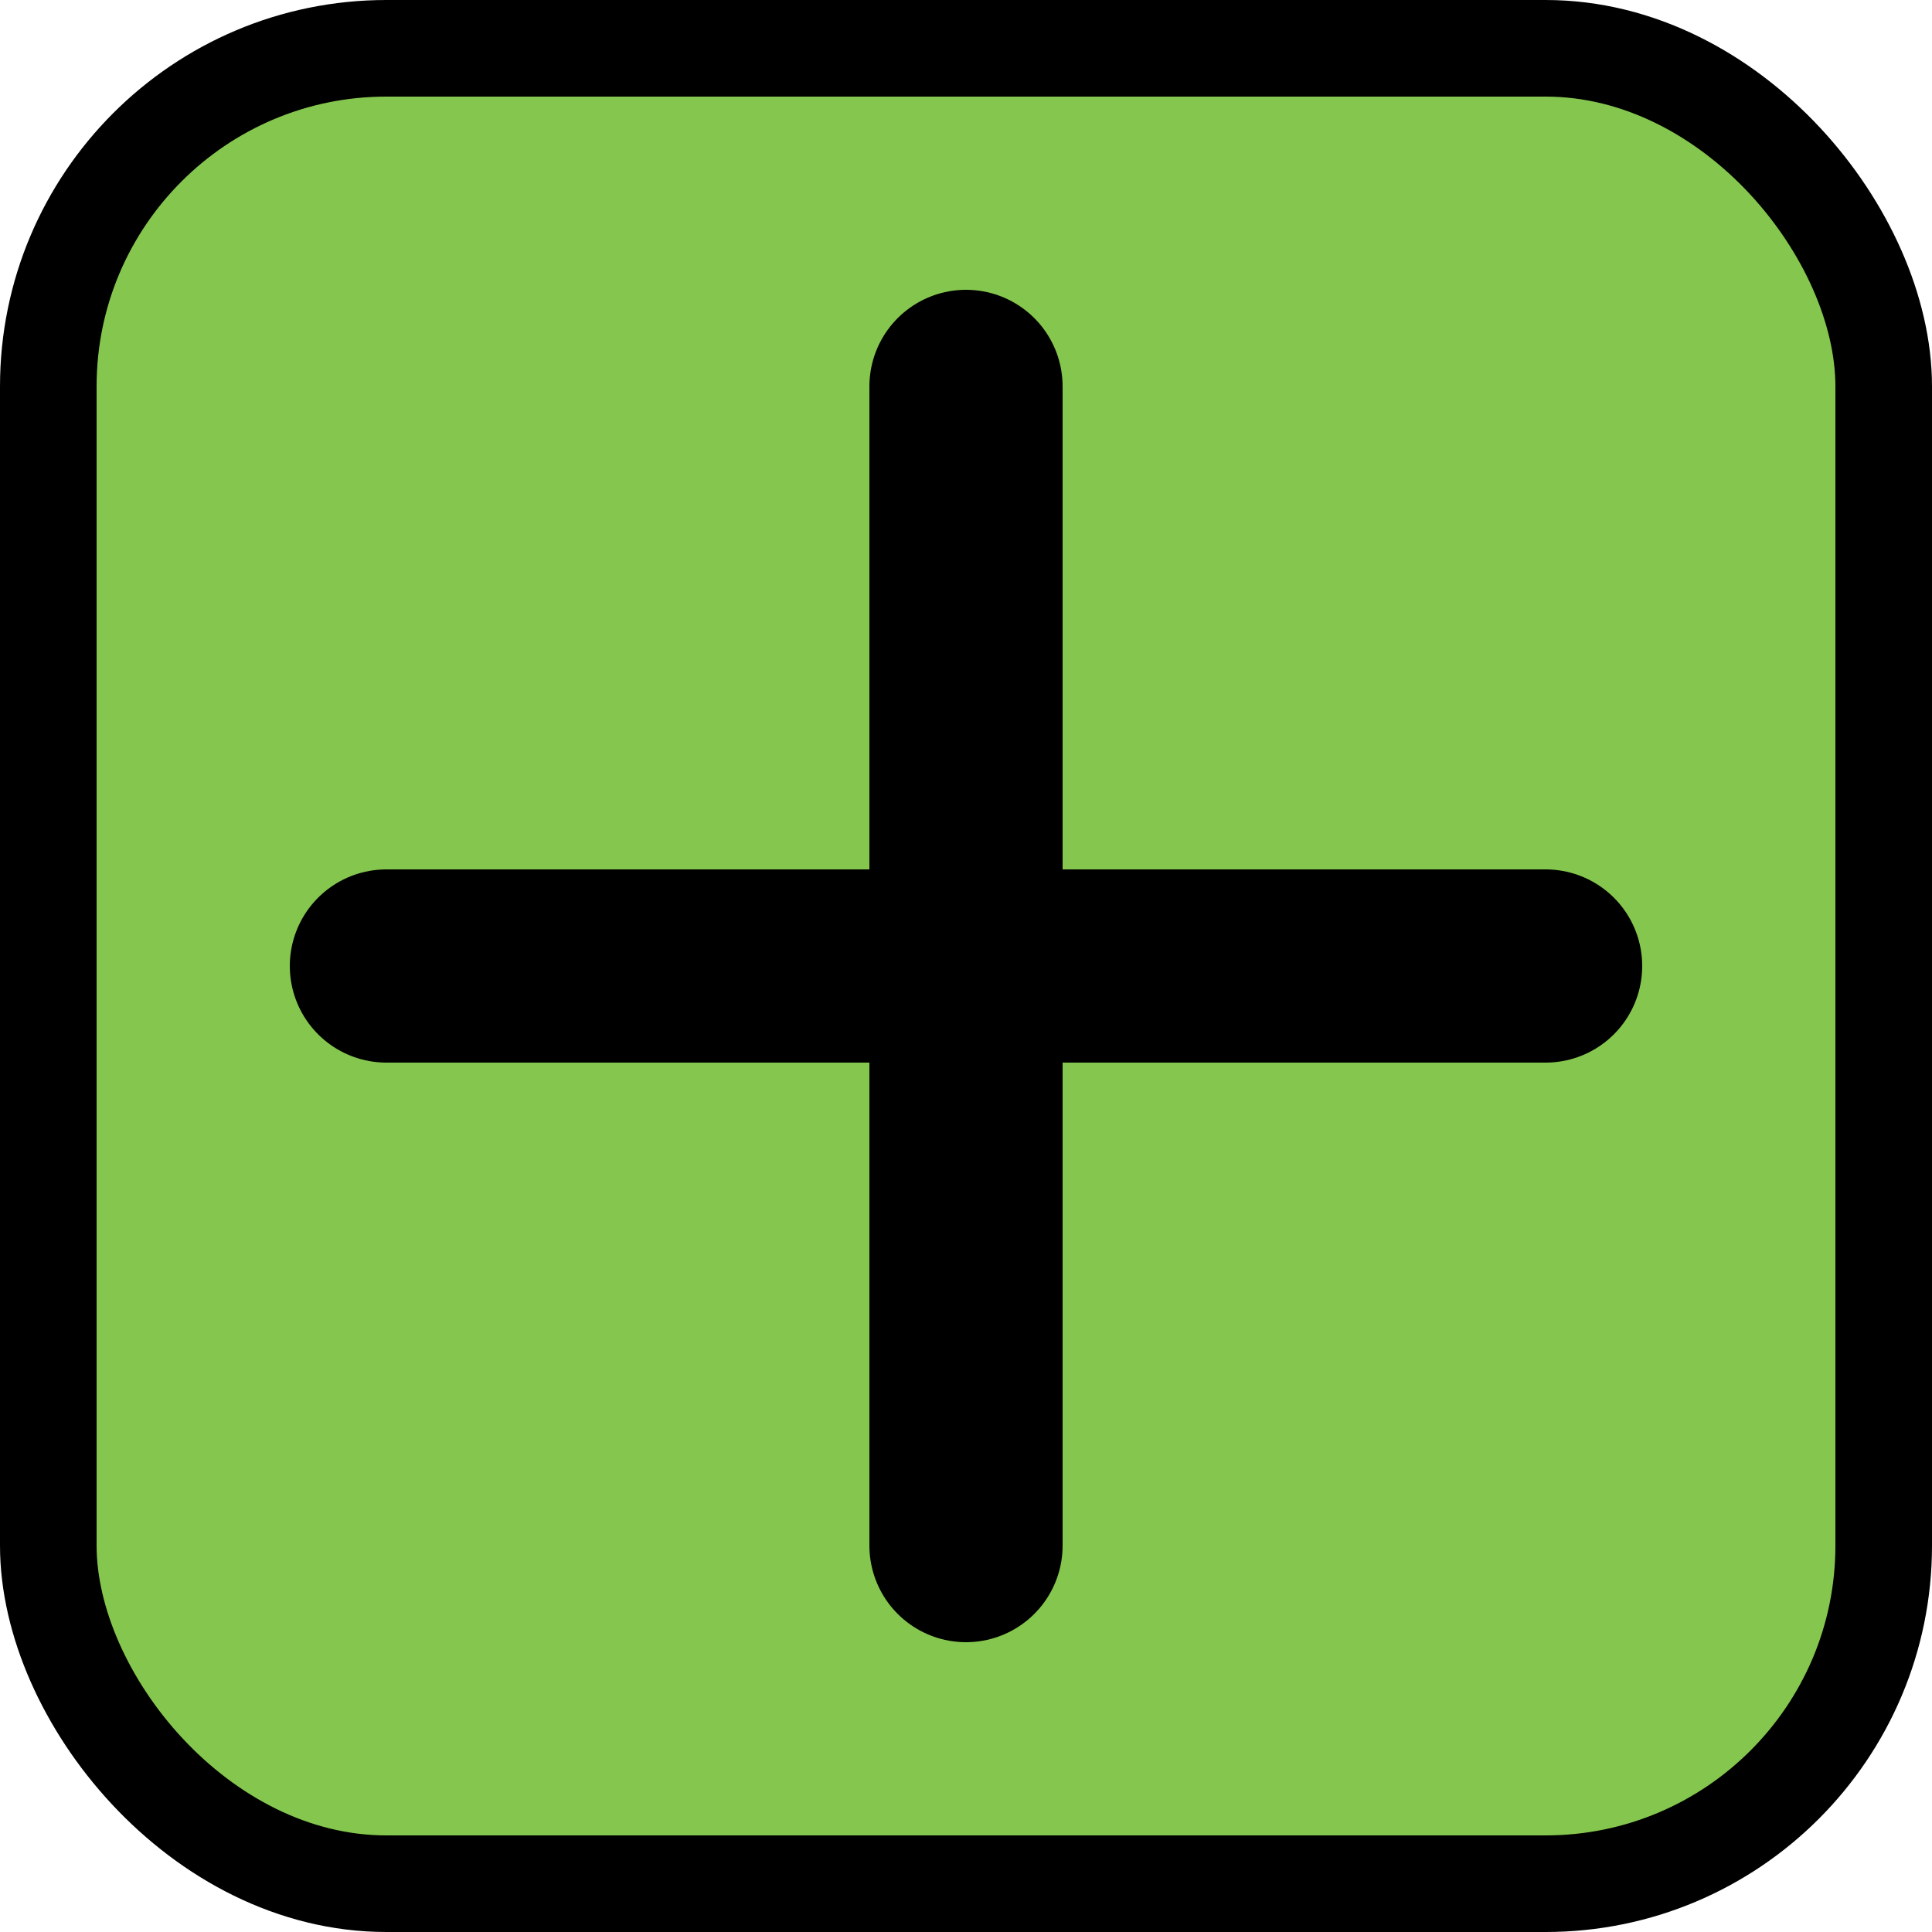 <svg width="20" height="20" viewBox="0 0 20 20" fill="none" xmlns="http://www.w3.org/2000/svg">
<rect x="0.5" y="0.5" width="19" height="19" rx="3.5" fill="#85C74E" stroke="black"/>
<path d="M4 10H16" stroke="black" stroke-width="2" stroke-linecap="round"/>
<path d="M10 16L10 4" stroke="black" stroke-width="2" stroke-linecap="round"/>
</svg>
